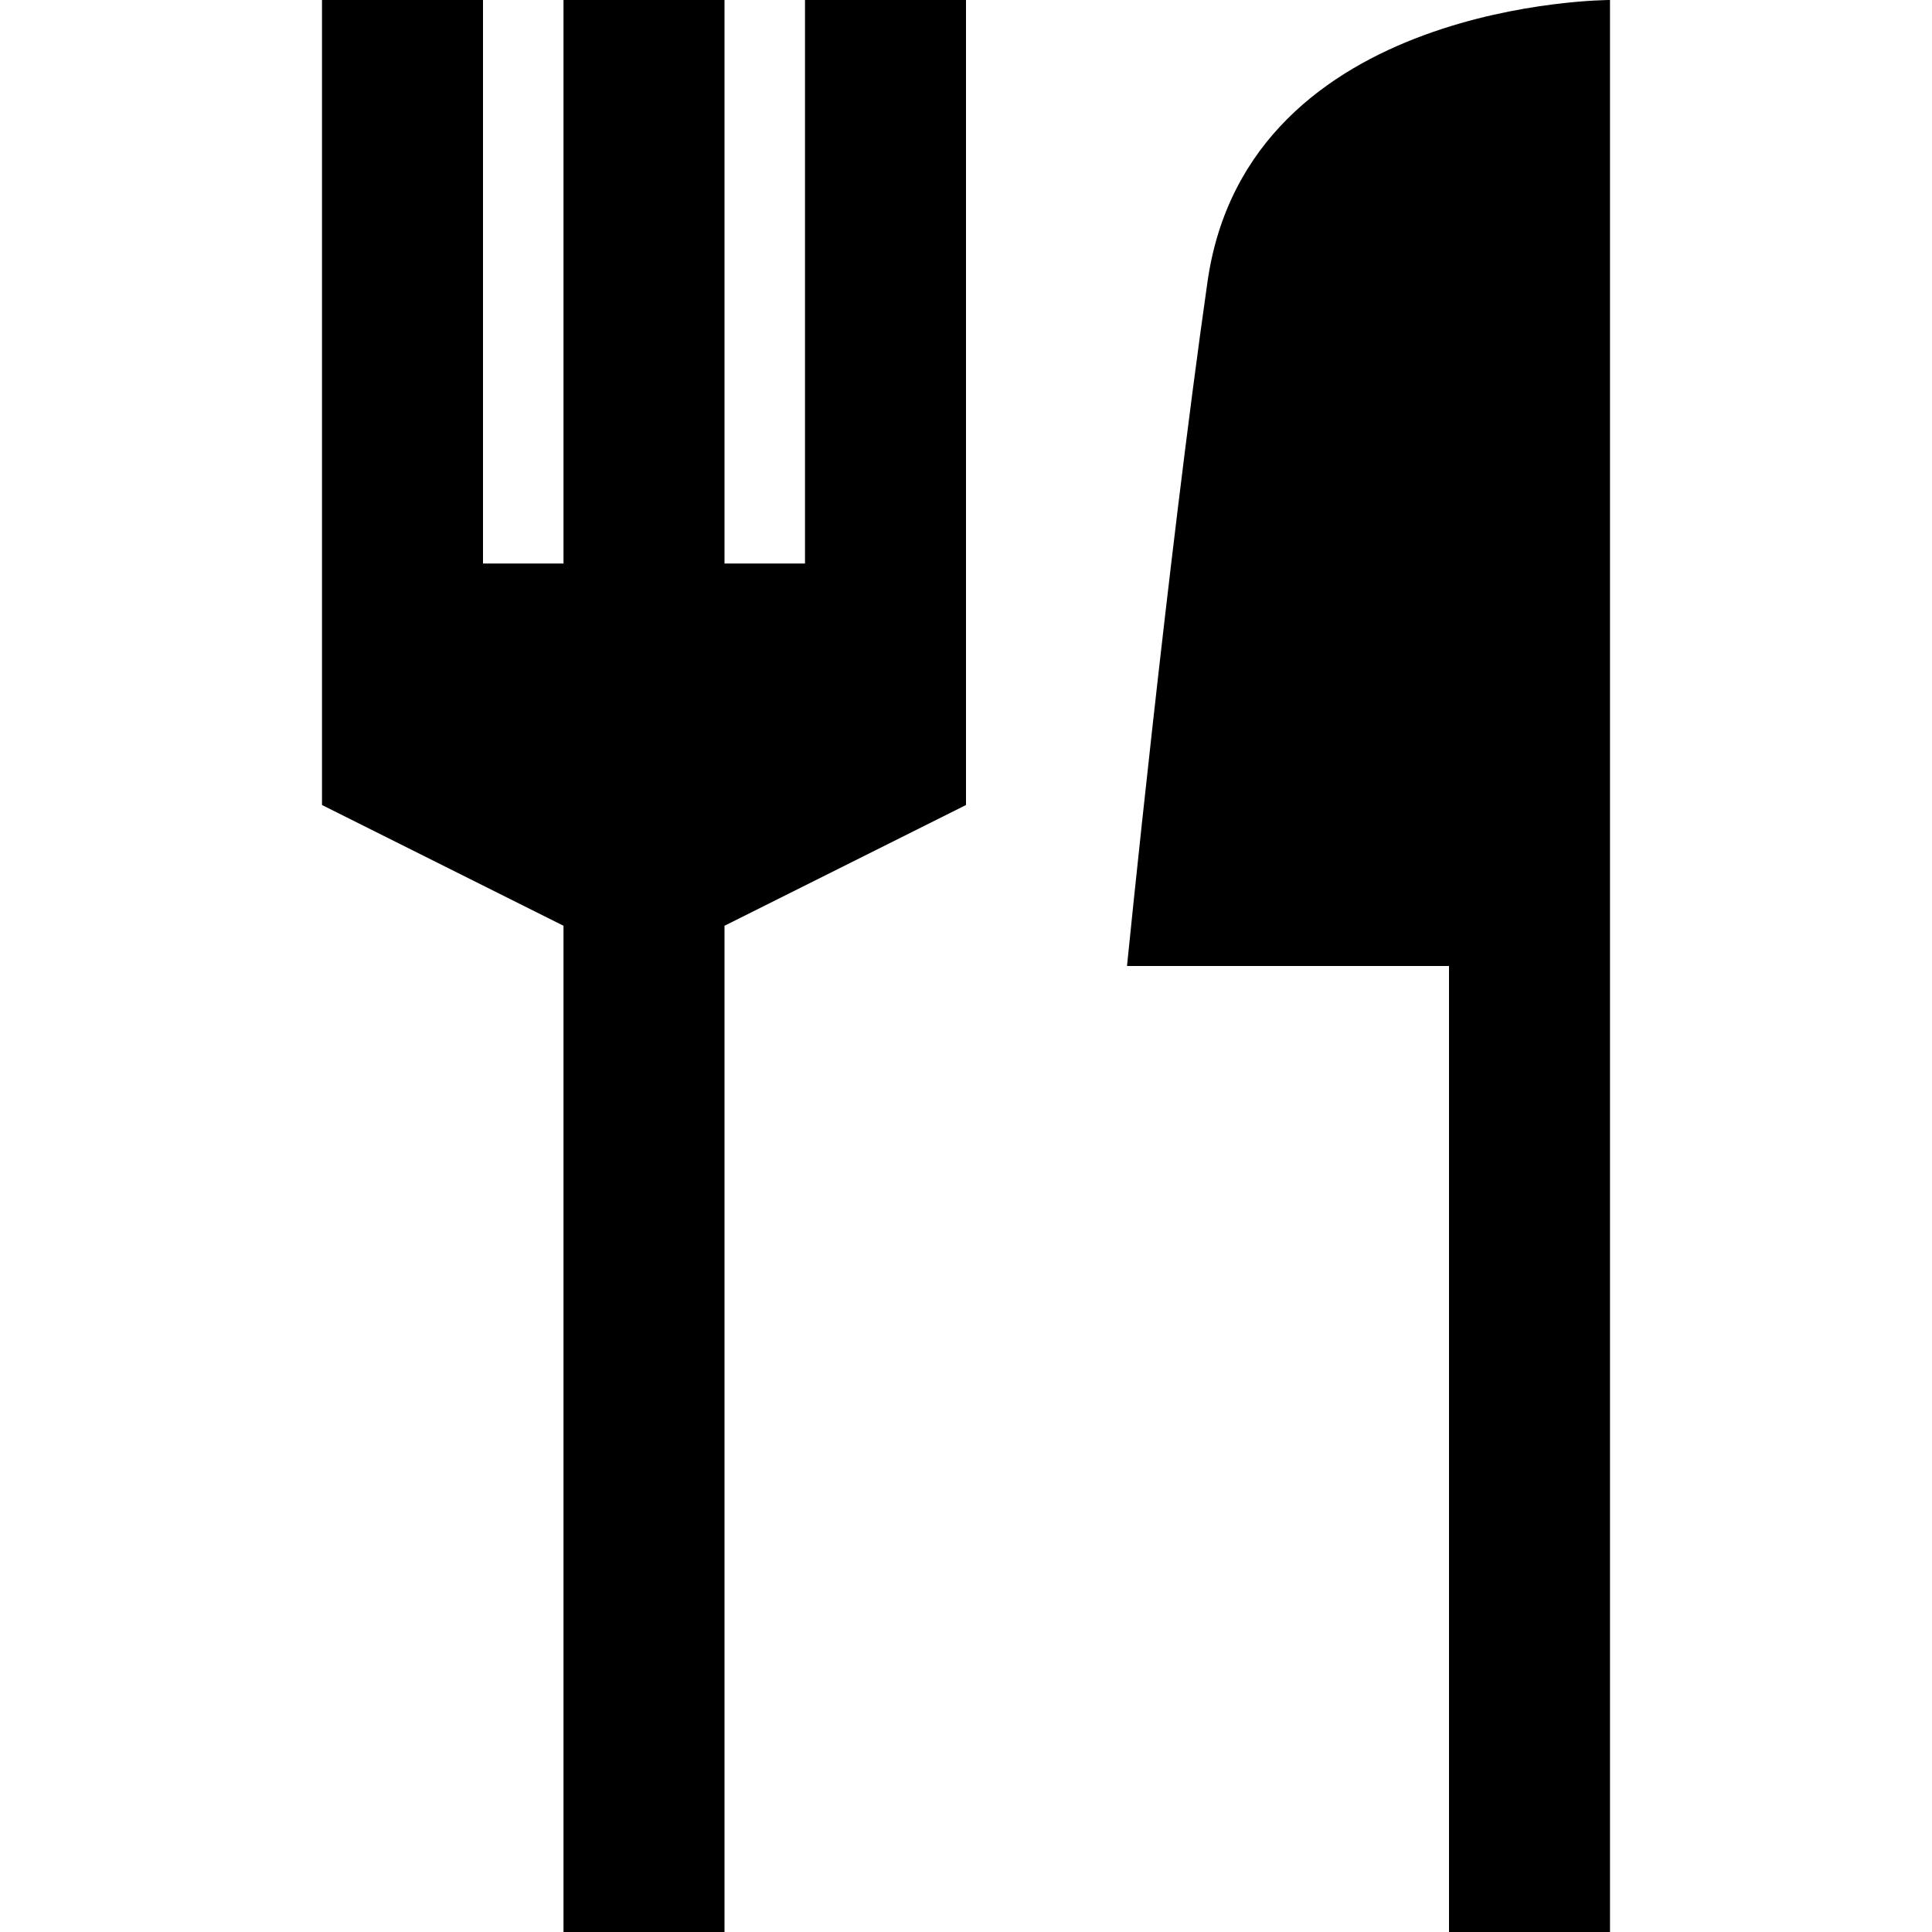 <svg xmlns="http://www.w3.org/2000/svg" width="3em" height="3em" viewBox="0 0 24 24"><path fill="currentColor" fill-rule="evenodd" d="M9 0H7v7H6V0H4v10l3 1.5V24h2V11.5l3-1.5V0h-2v7H9zm6 3.5C15.5 0 20 0 20 0v24h-2V12h-4s.5-5 1-8.5" clip-rule="evenodd"/></svg>